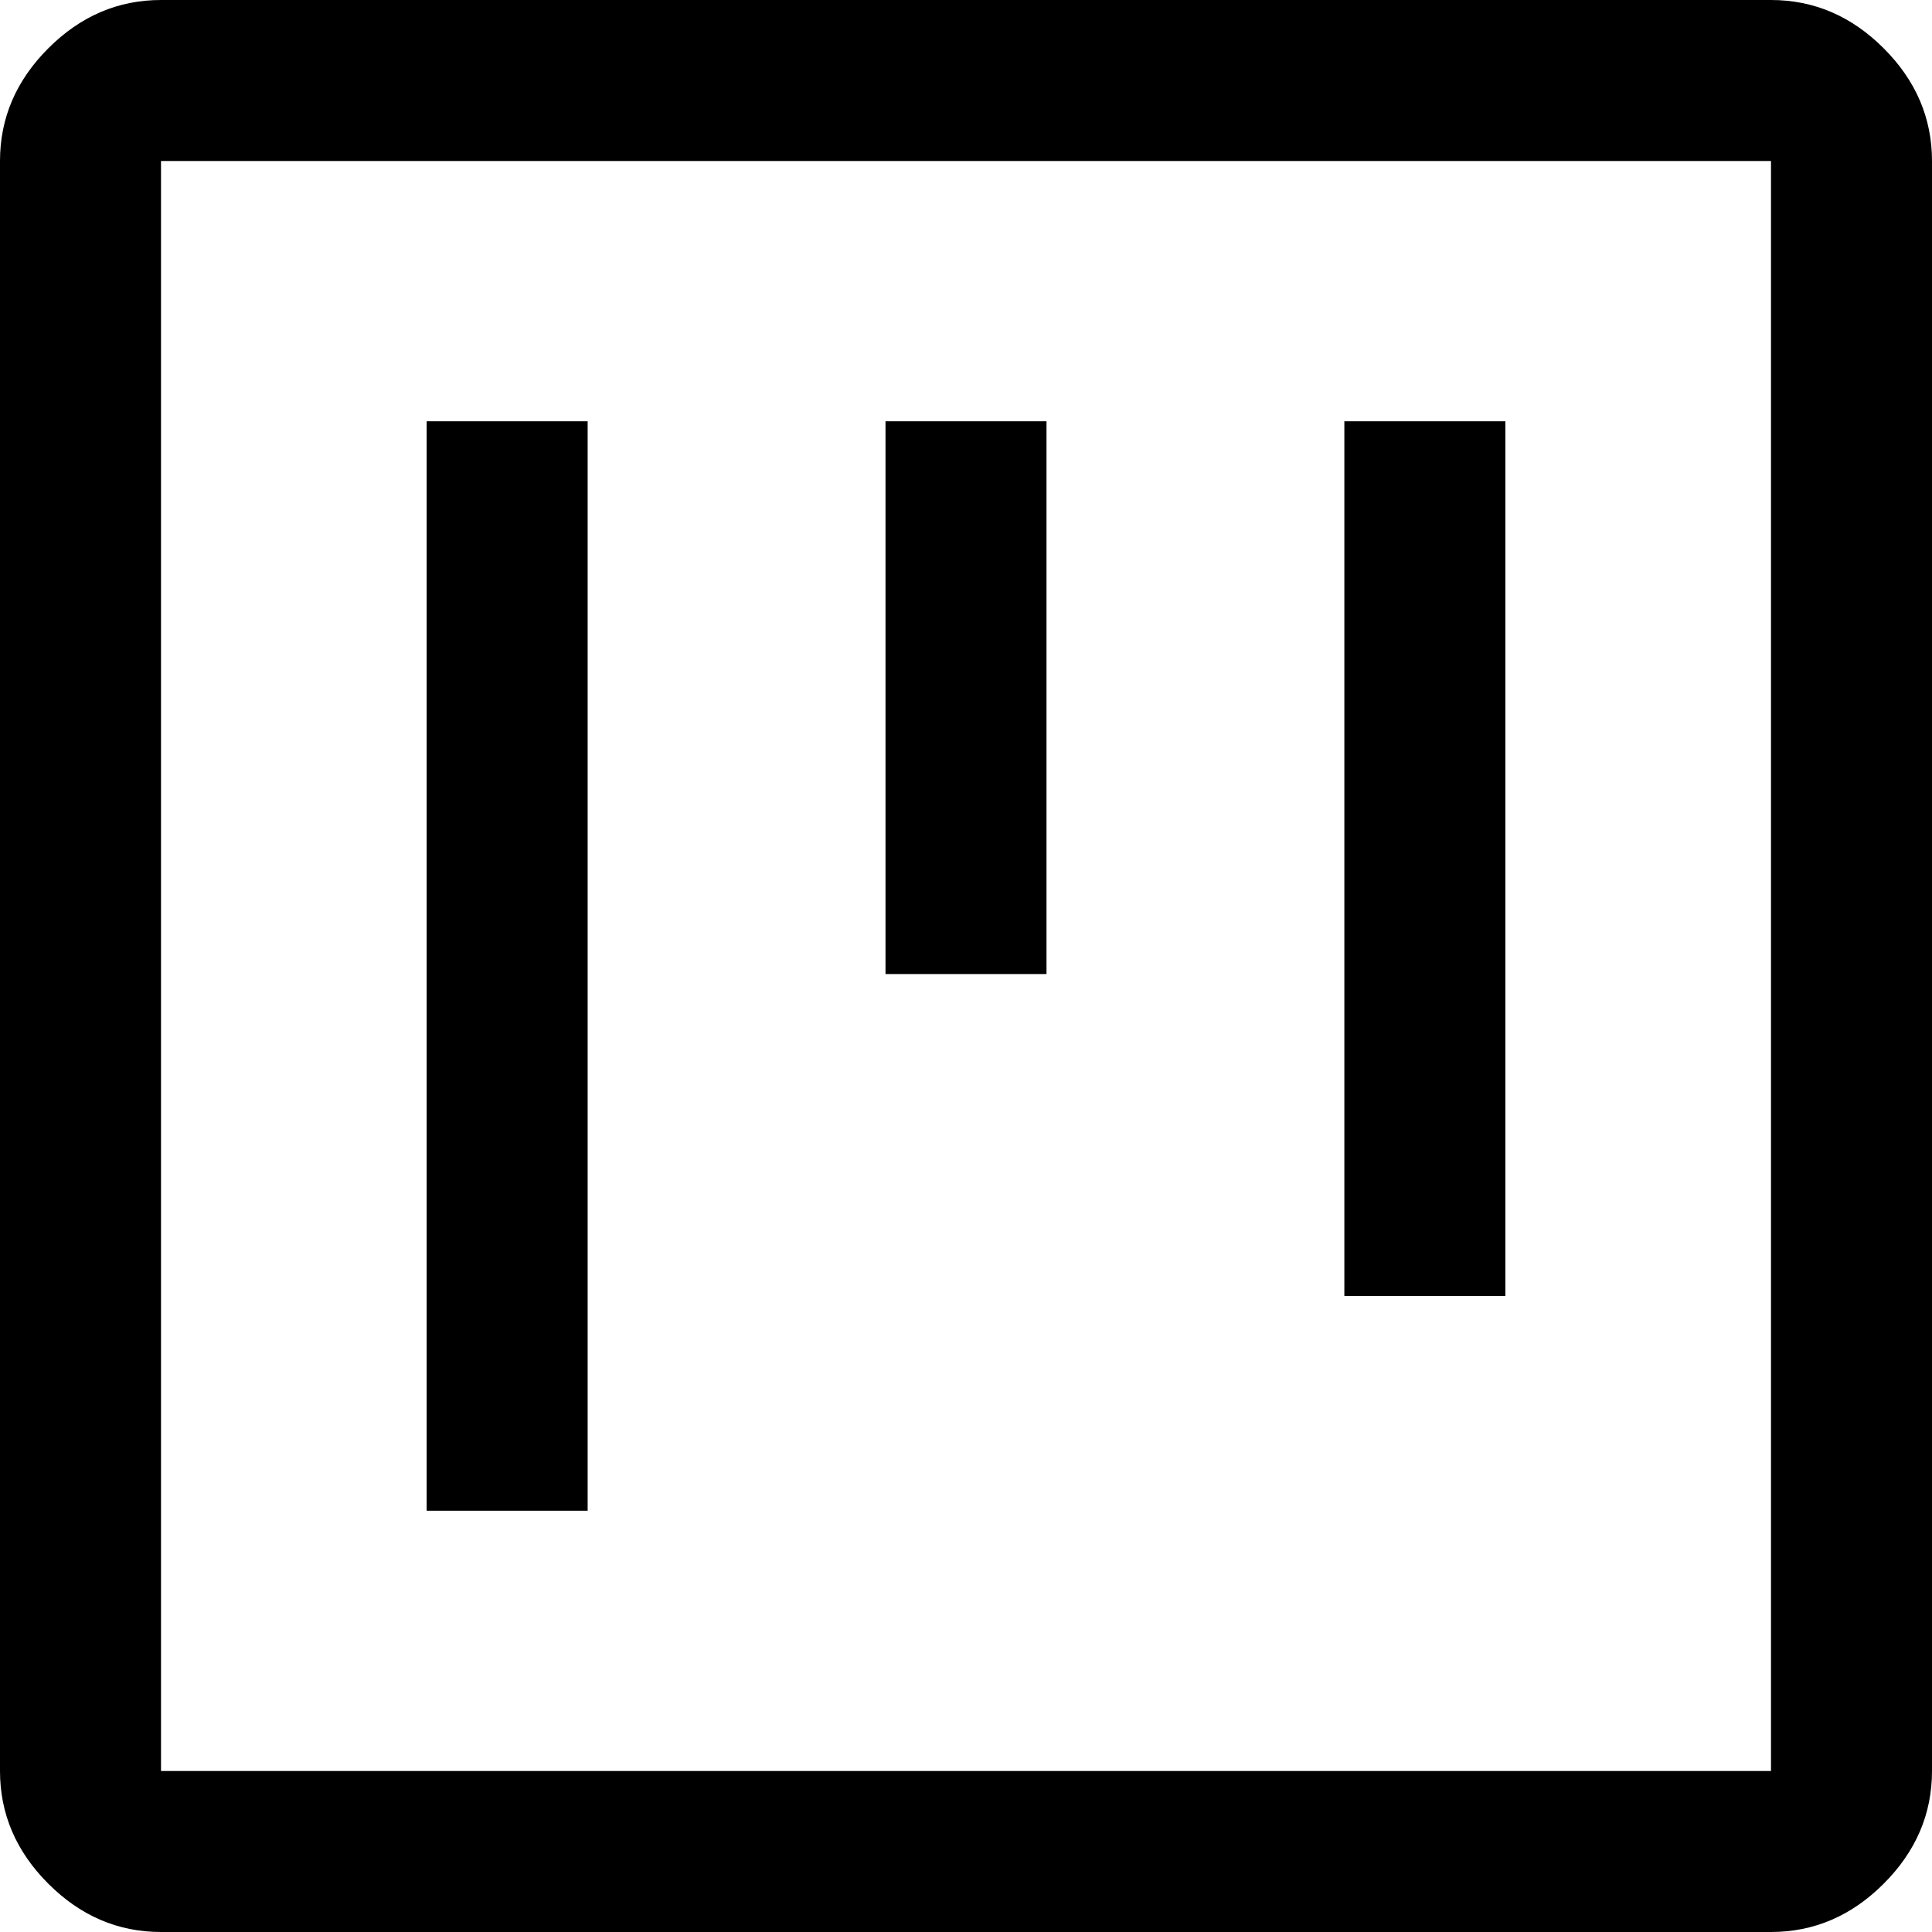 <?xml version="1.0" encoding="UTF-8"?><svg id="Layer_1" xmlns="http://www.w3.org/2000/svg" viewBox="0 0 36 36"><path d="m7.95,28.15h3V7.85h-3v20.3Zm8.55-10h3V7.85h-3v10.3Zm8.55,6h3V7.85h-3v16.3ZM3,36c-.8,0-1.5-.3-2.1-.9s-.9-1.3-.9-2.1V3c0-.8.3-1.5.9-2.1s1.3-.9,2.1-.9h30c.8,0,1.5.3,2.1.9s.9,1.3.9,2.1v30c0,.8-.3,1.5-.9,2.1s-1.3.9-2.1.9H3Zm0-3h30V3H3v30ZM3,3v30V3Z"/></svg>